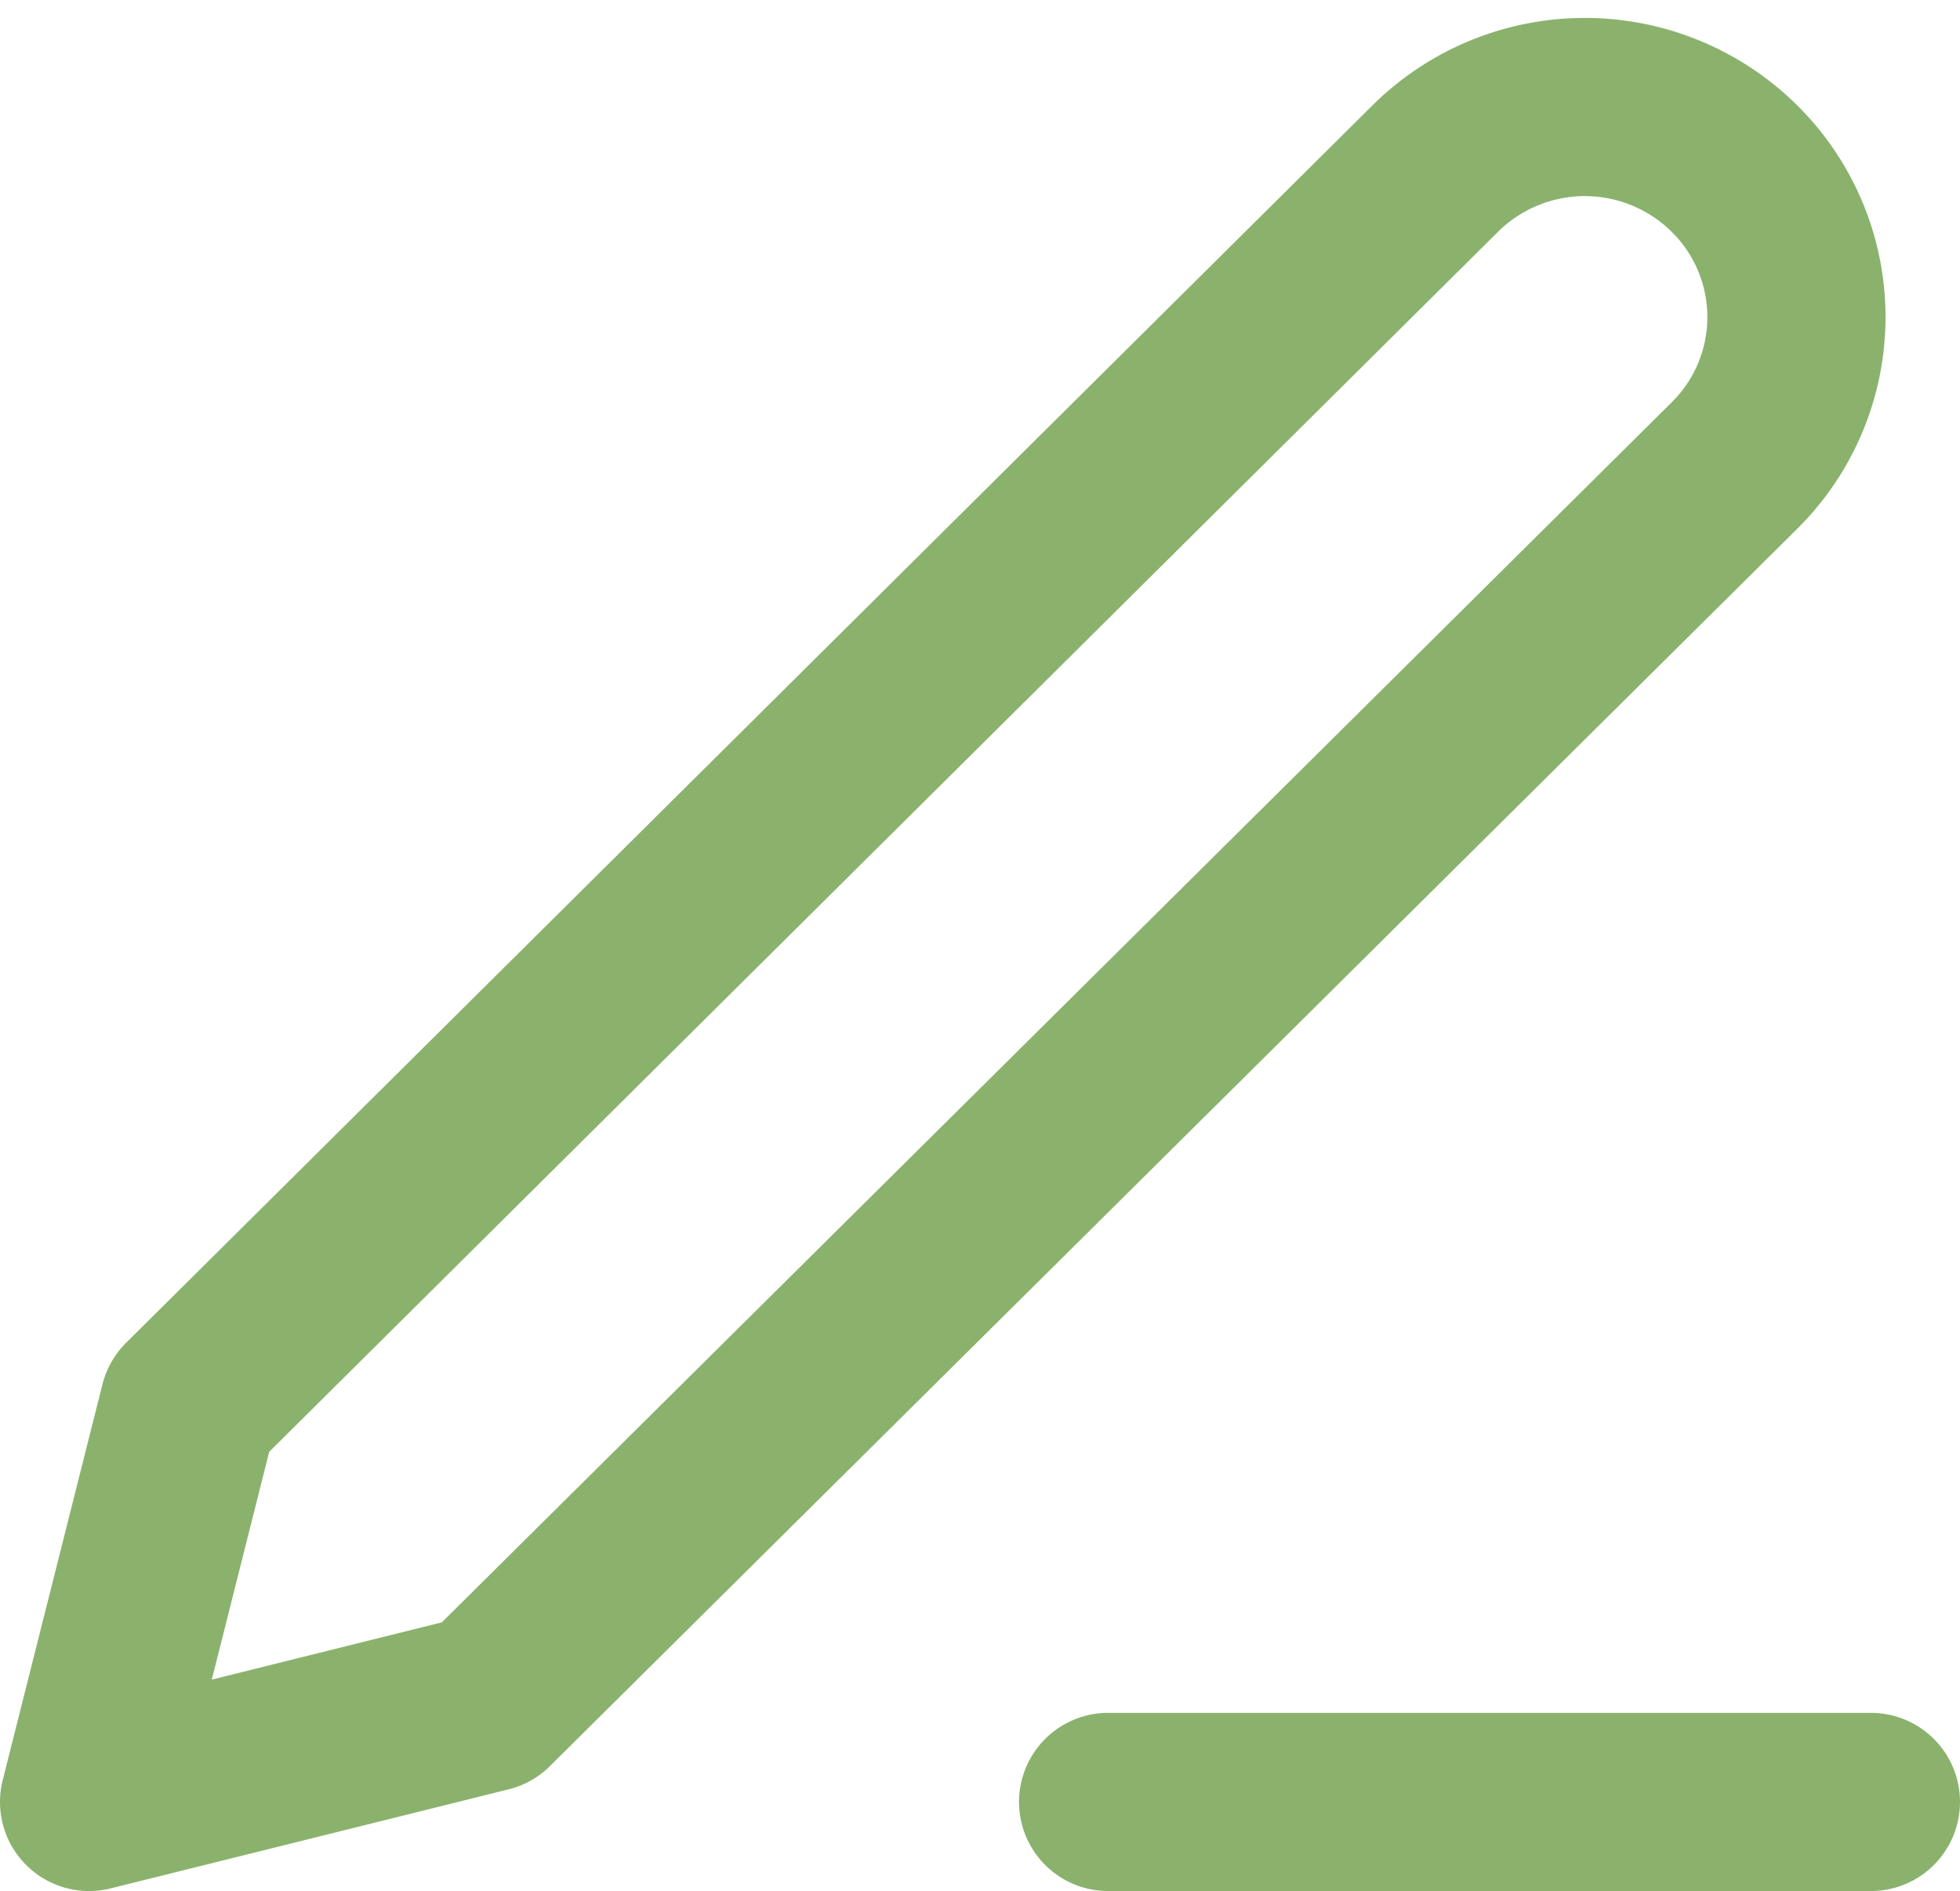 <svg xmlns="http://www.w3.org/2000/svg" width="11" height="10.613" viewBox="0 0 11 10.613"><defs><style>.a{fill:none;stroke:#8ab26d;stroke-linecap:round;stroke-linejoin:round;}</style></defs><g transform="translate(-4 -3.717)"><path class="a" d="M18,30h4.281" transform="translate(-7.781 -16.17)"/><path class="a" d="M12.055,4.663a1.193,1.193,0,0,1,1.679,0,1.172,1.172,0,0,1,0,1.667l-7,6.944L4.5,13.83l.56-2.222Z"/></g></svg>